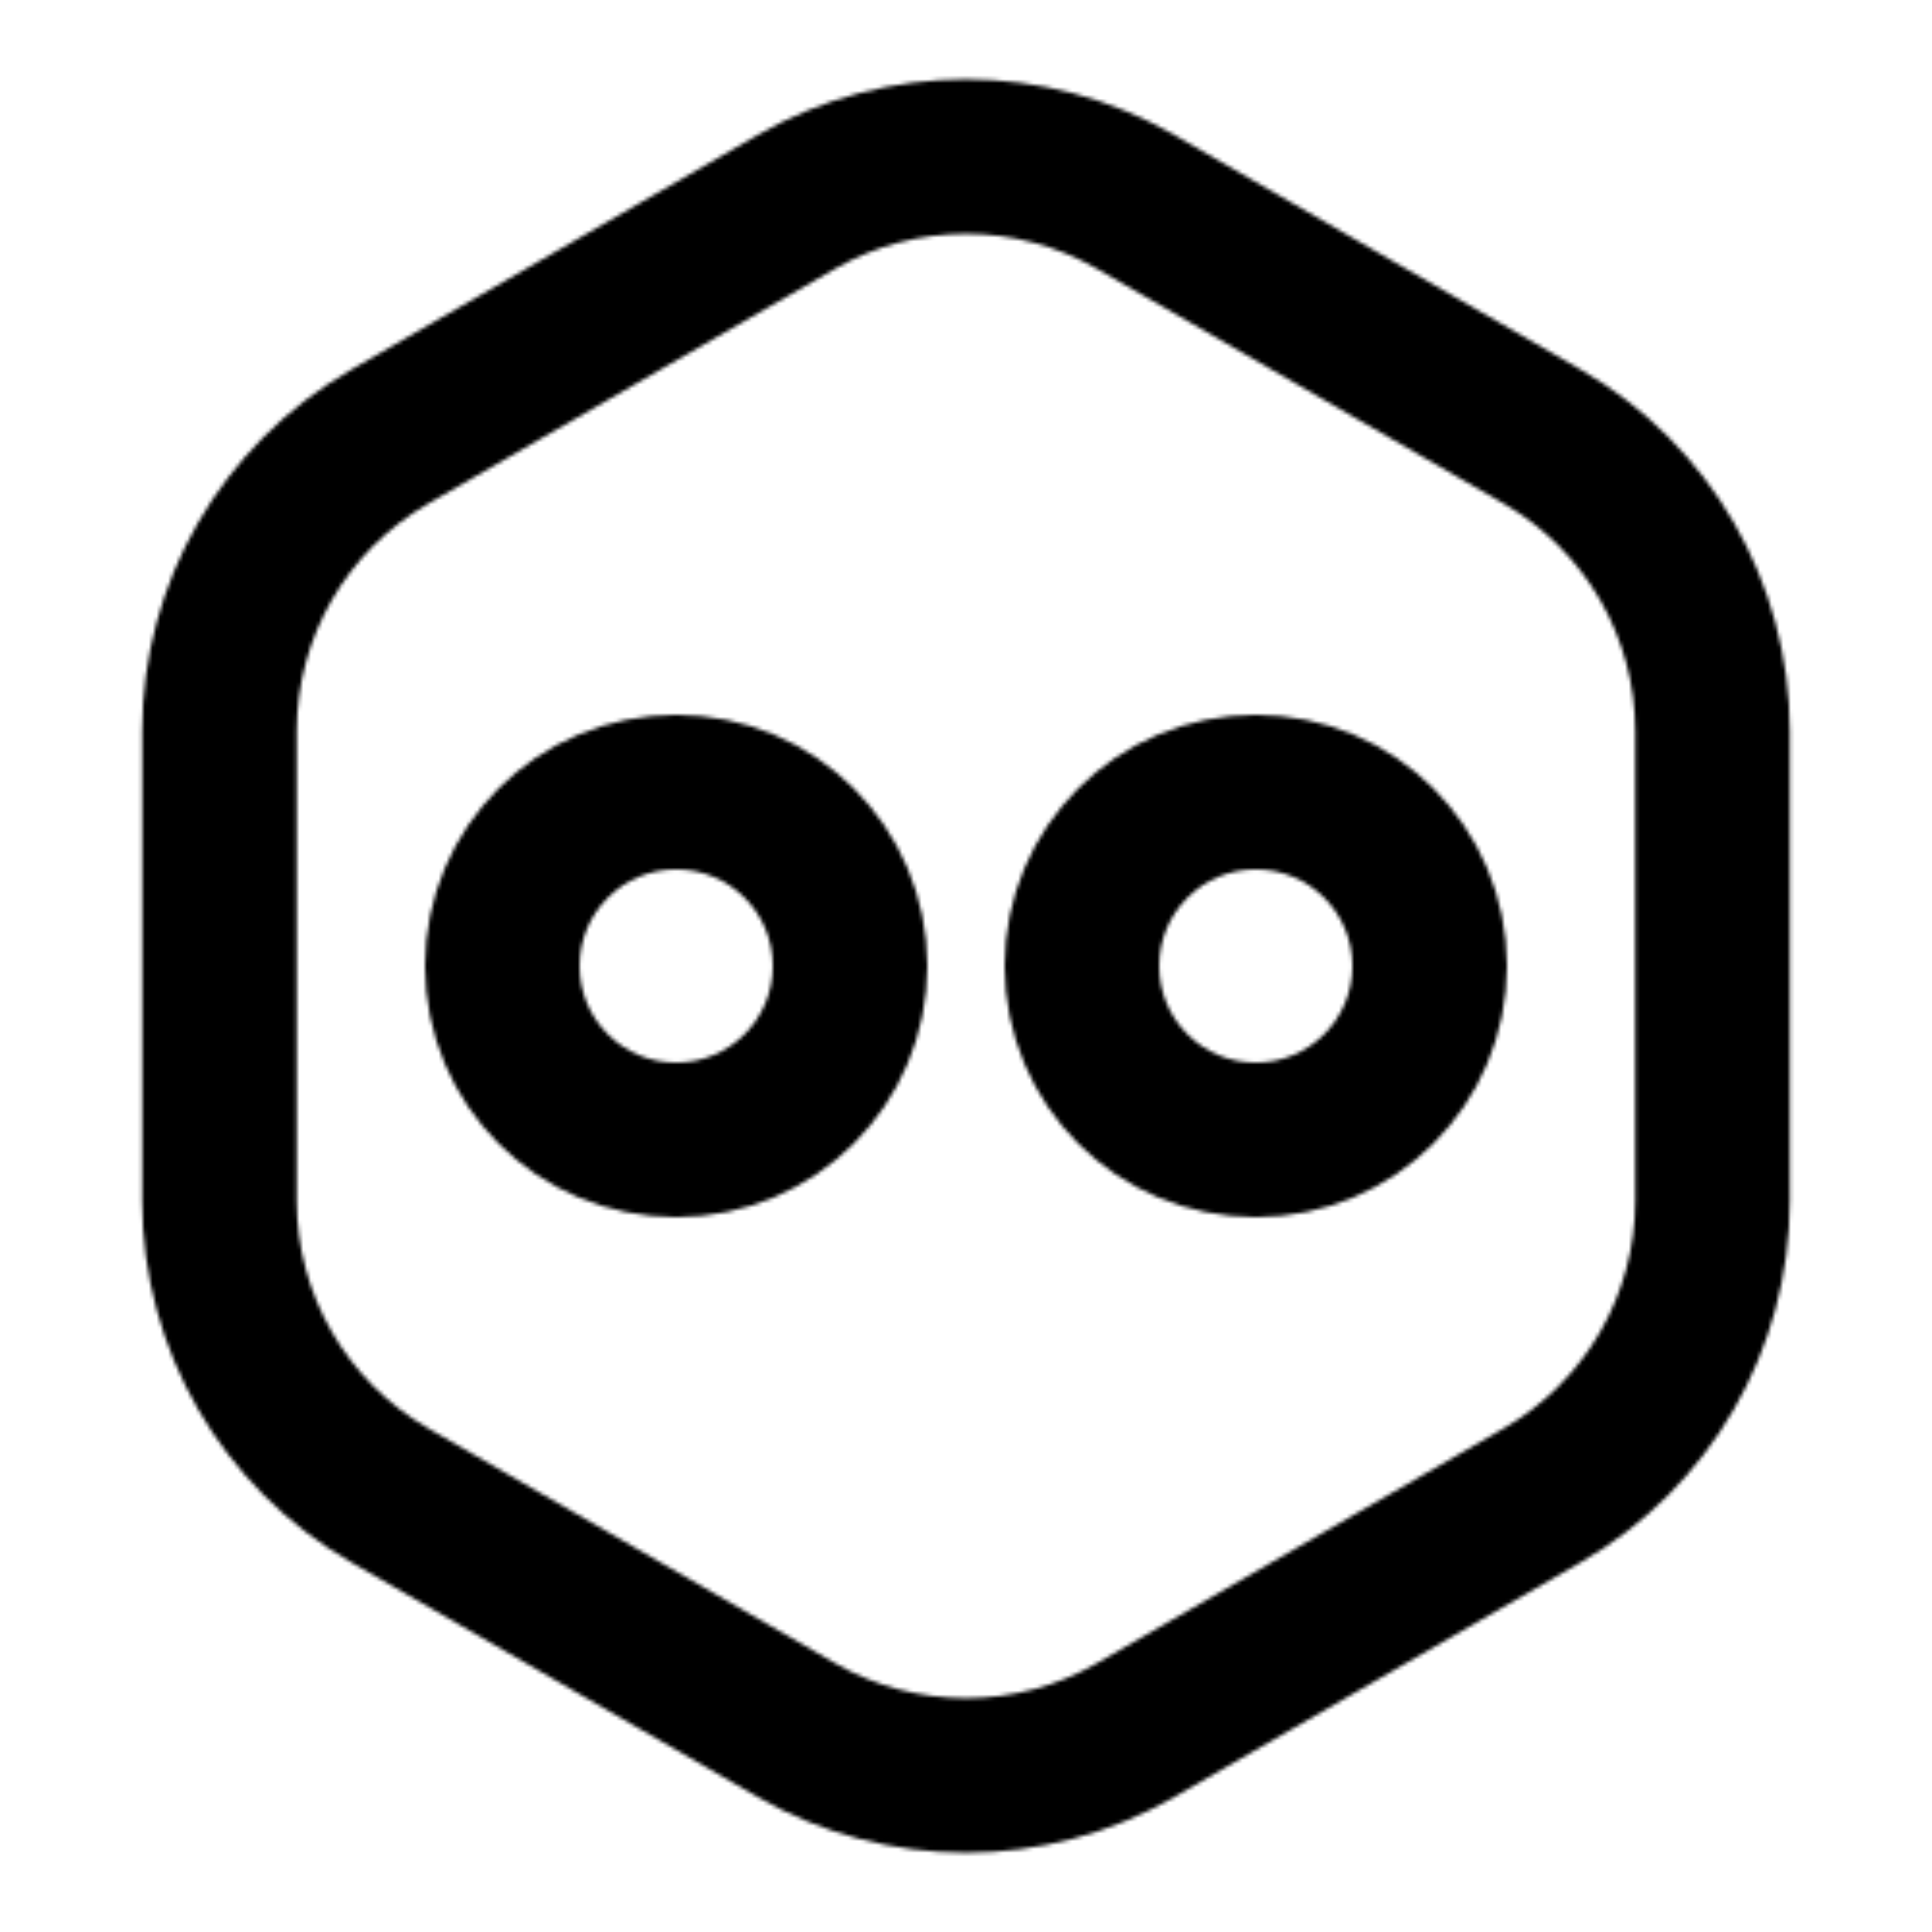 <svg width="500" height="500" viewBox="0 0 500 500" fill="none" xmlns="http://www.w3.org/2000/svg">
<mask id="mask0_173_234" style="mask-type:alpha" maskUnits="userSpaceOnUse" x="36" y="20" width="428" height="460">
<path d="M399.205 113.05L294 52.309C266.773 36.59 233.227 36.59 206 52.309L100.795 113.05C73.568 128.769 56.795 157.82 56.795 189.26V310.74C56.795 342.18 73.568 371.231 100.795 386.95L206 447.691C233.227 463.41 266.773 463.41 294 447.691L399.205 386.95C426.432 371.231 443.205 342.18 443.205 310.74V189.26C443.205 157.82 426.432 128.769 399.205 113.05Z" stroke="white" stroke-width="40"/>
<circle cx="325" cy="250" r="45" stroke="white" stroke-width="40"/>
<circle cx="175" cy="250" r="45" stroke="white" stroke-width="40"/>
</mask>
<g mask="url(#mask0_173_234)">
<rect width="500" height="500" fill="black"/>
</g>
</svg>
